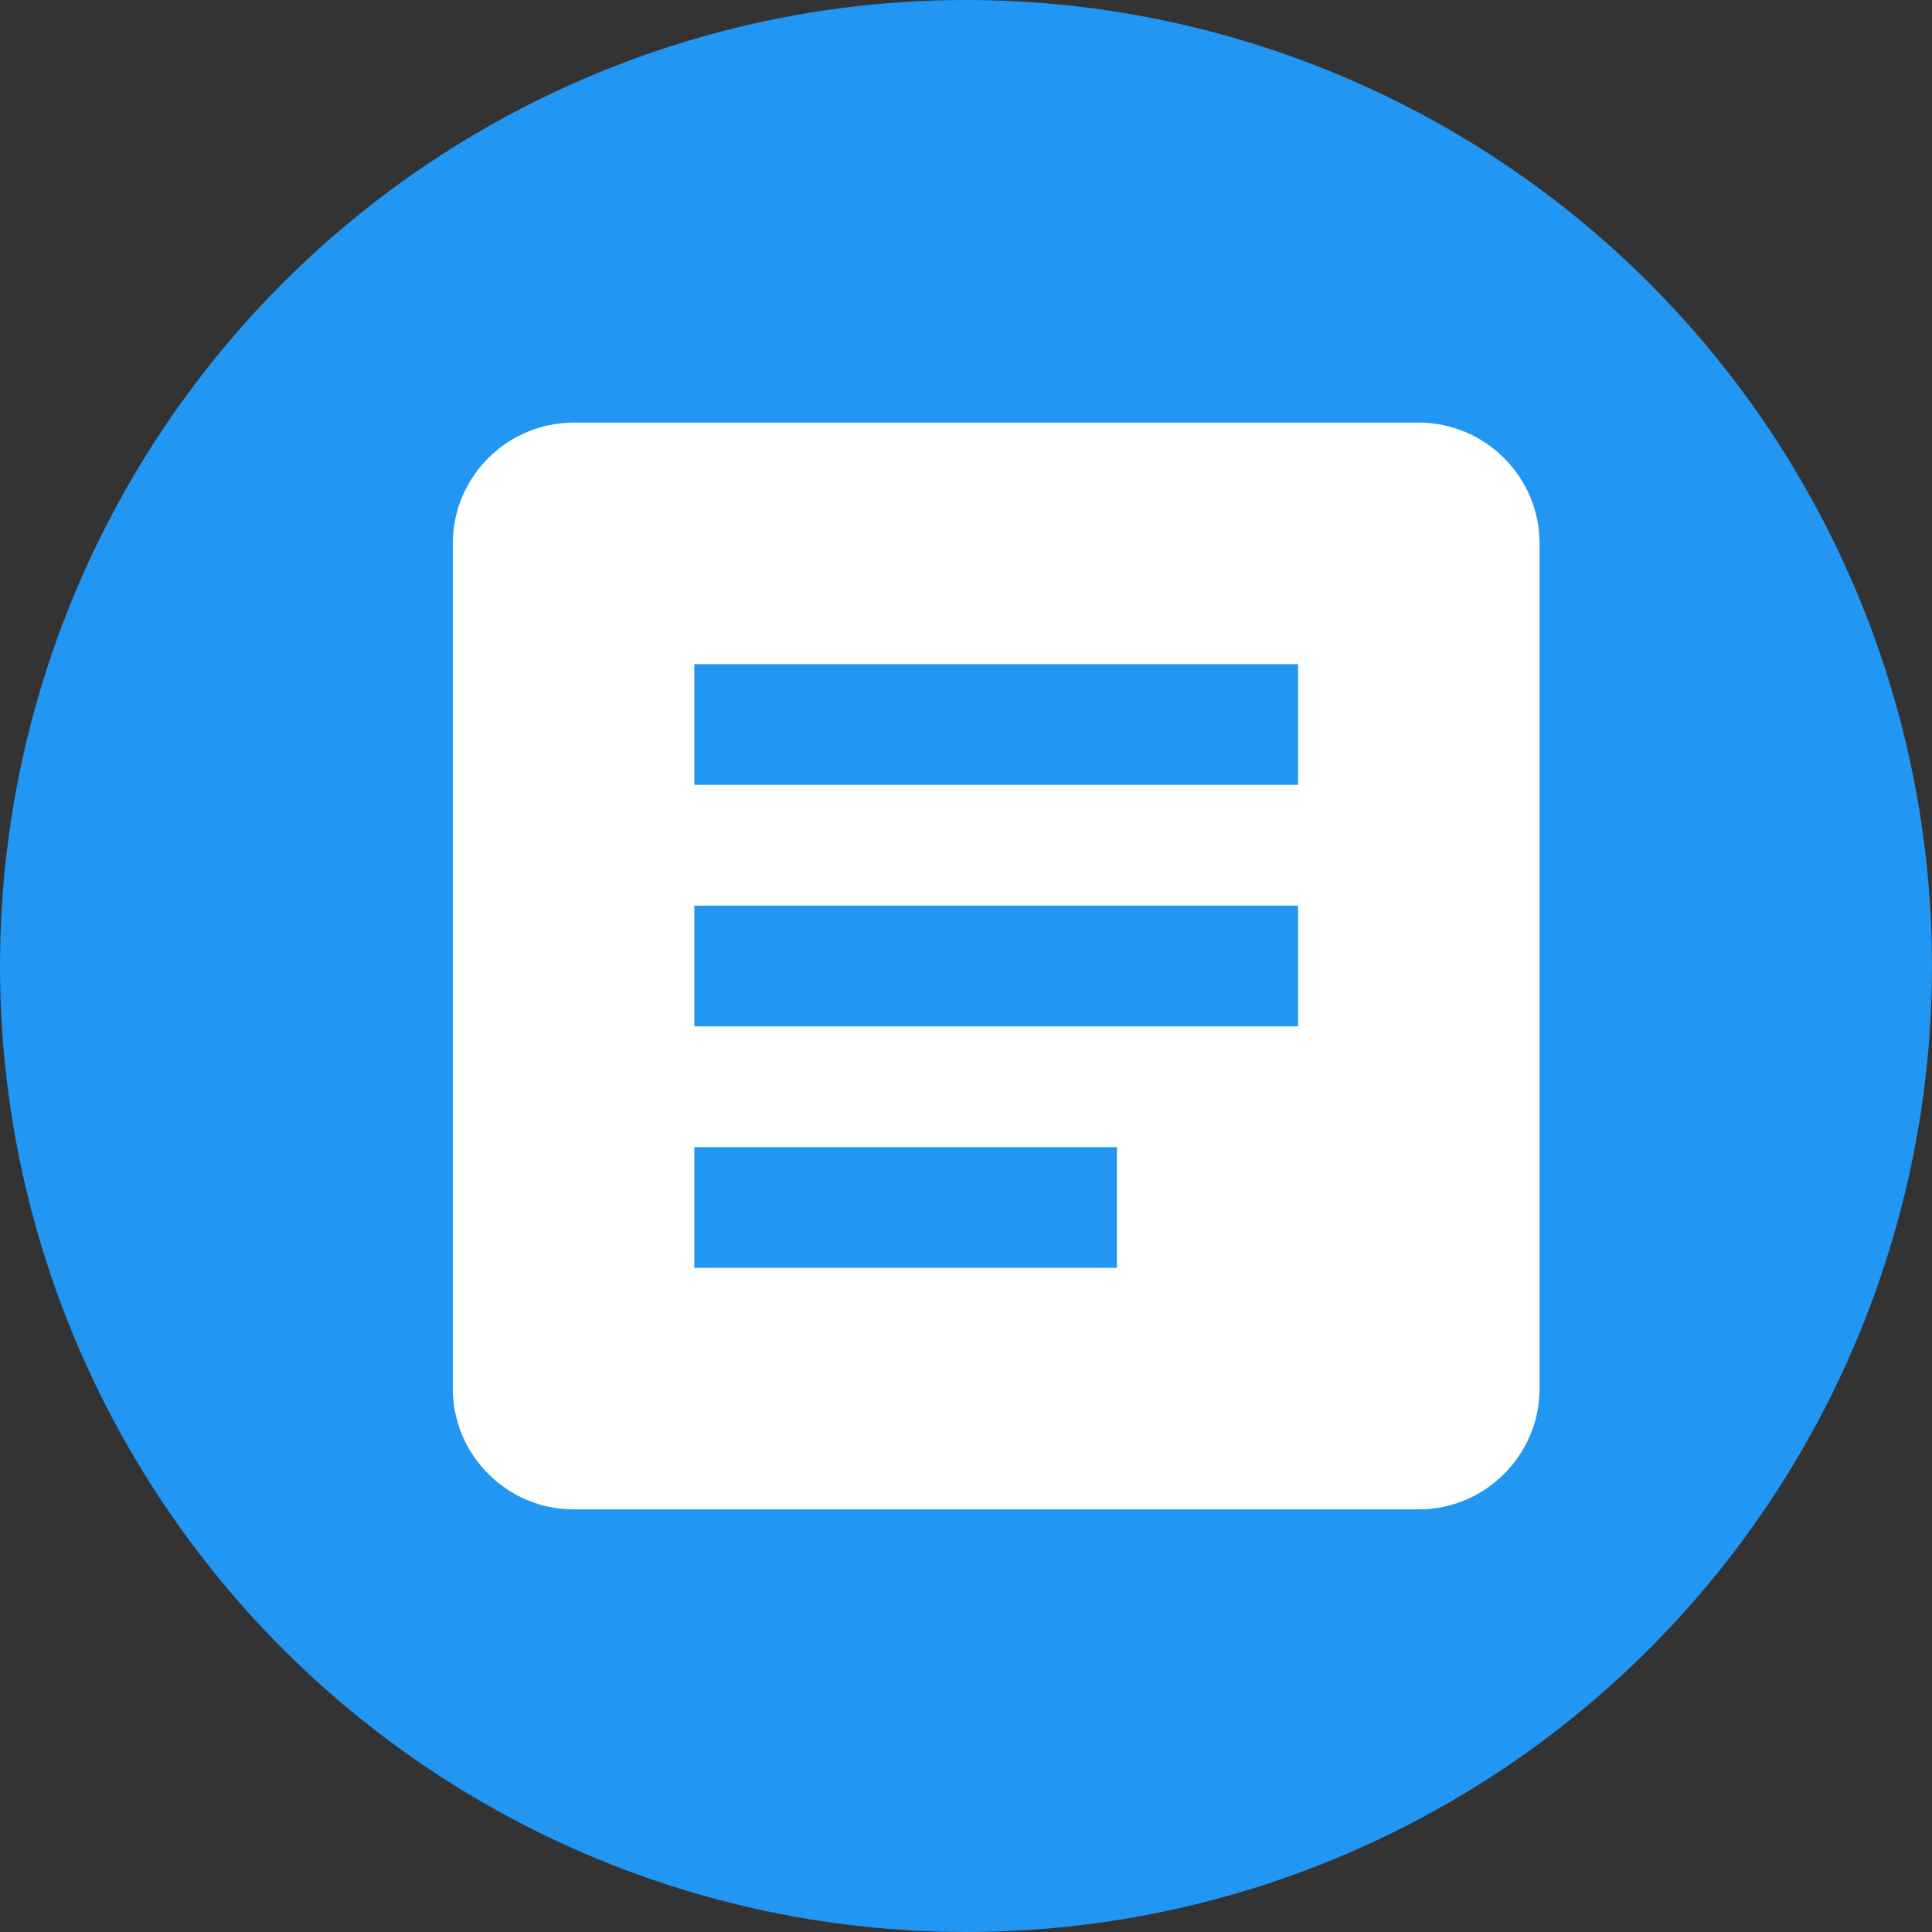 <svg width="24" height="24" viewBox="0 0 24 24" fill="none" xmlns="http://www.w3.org/2000/svg"><rect x="0" y="0" width="24" height="24" fill="#333333" stroke="none"/><circle cx="12" cy="12" r="12" fill="#2196F3"/><path fill-rule="evenodd" clip-rule="evenodd" d="M17.625 5.25h-10.5c-.825 0-1.5.675-1.5 1.5v10.5c0 .825.675 1.5 1.5 1.5h10.5c.825 0 1.5-.675 1.5-1.5V6.75c0-.825-.675-1.5-1.5-1.5zm-1.5 4.5h-7.5v-1.5h7.5v1.5zm0 3h-7.5v-1.5h7.5v1.5zm-2.25 3h-5.25v-1.5h5.25v1.5z" fill="#fff"/></svg>